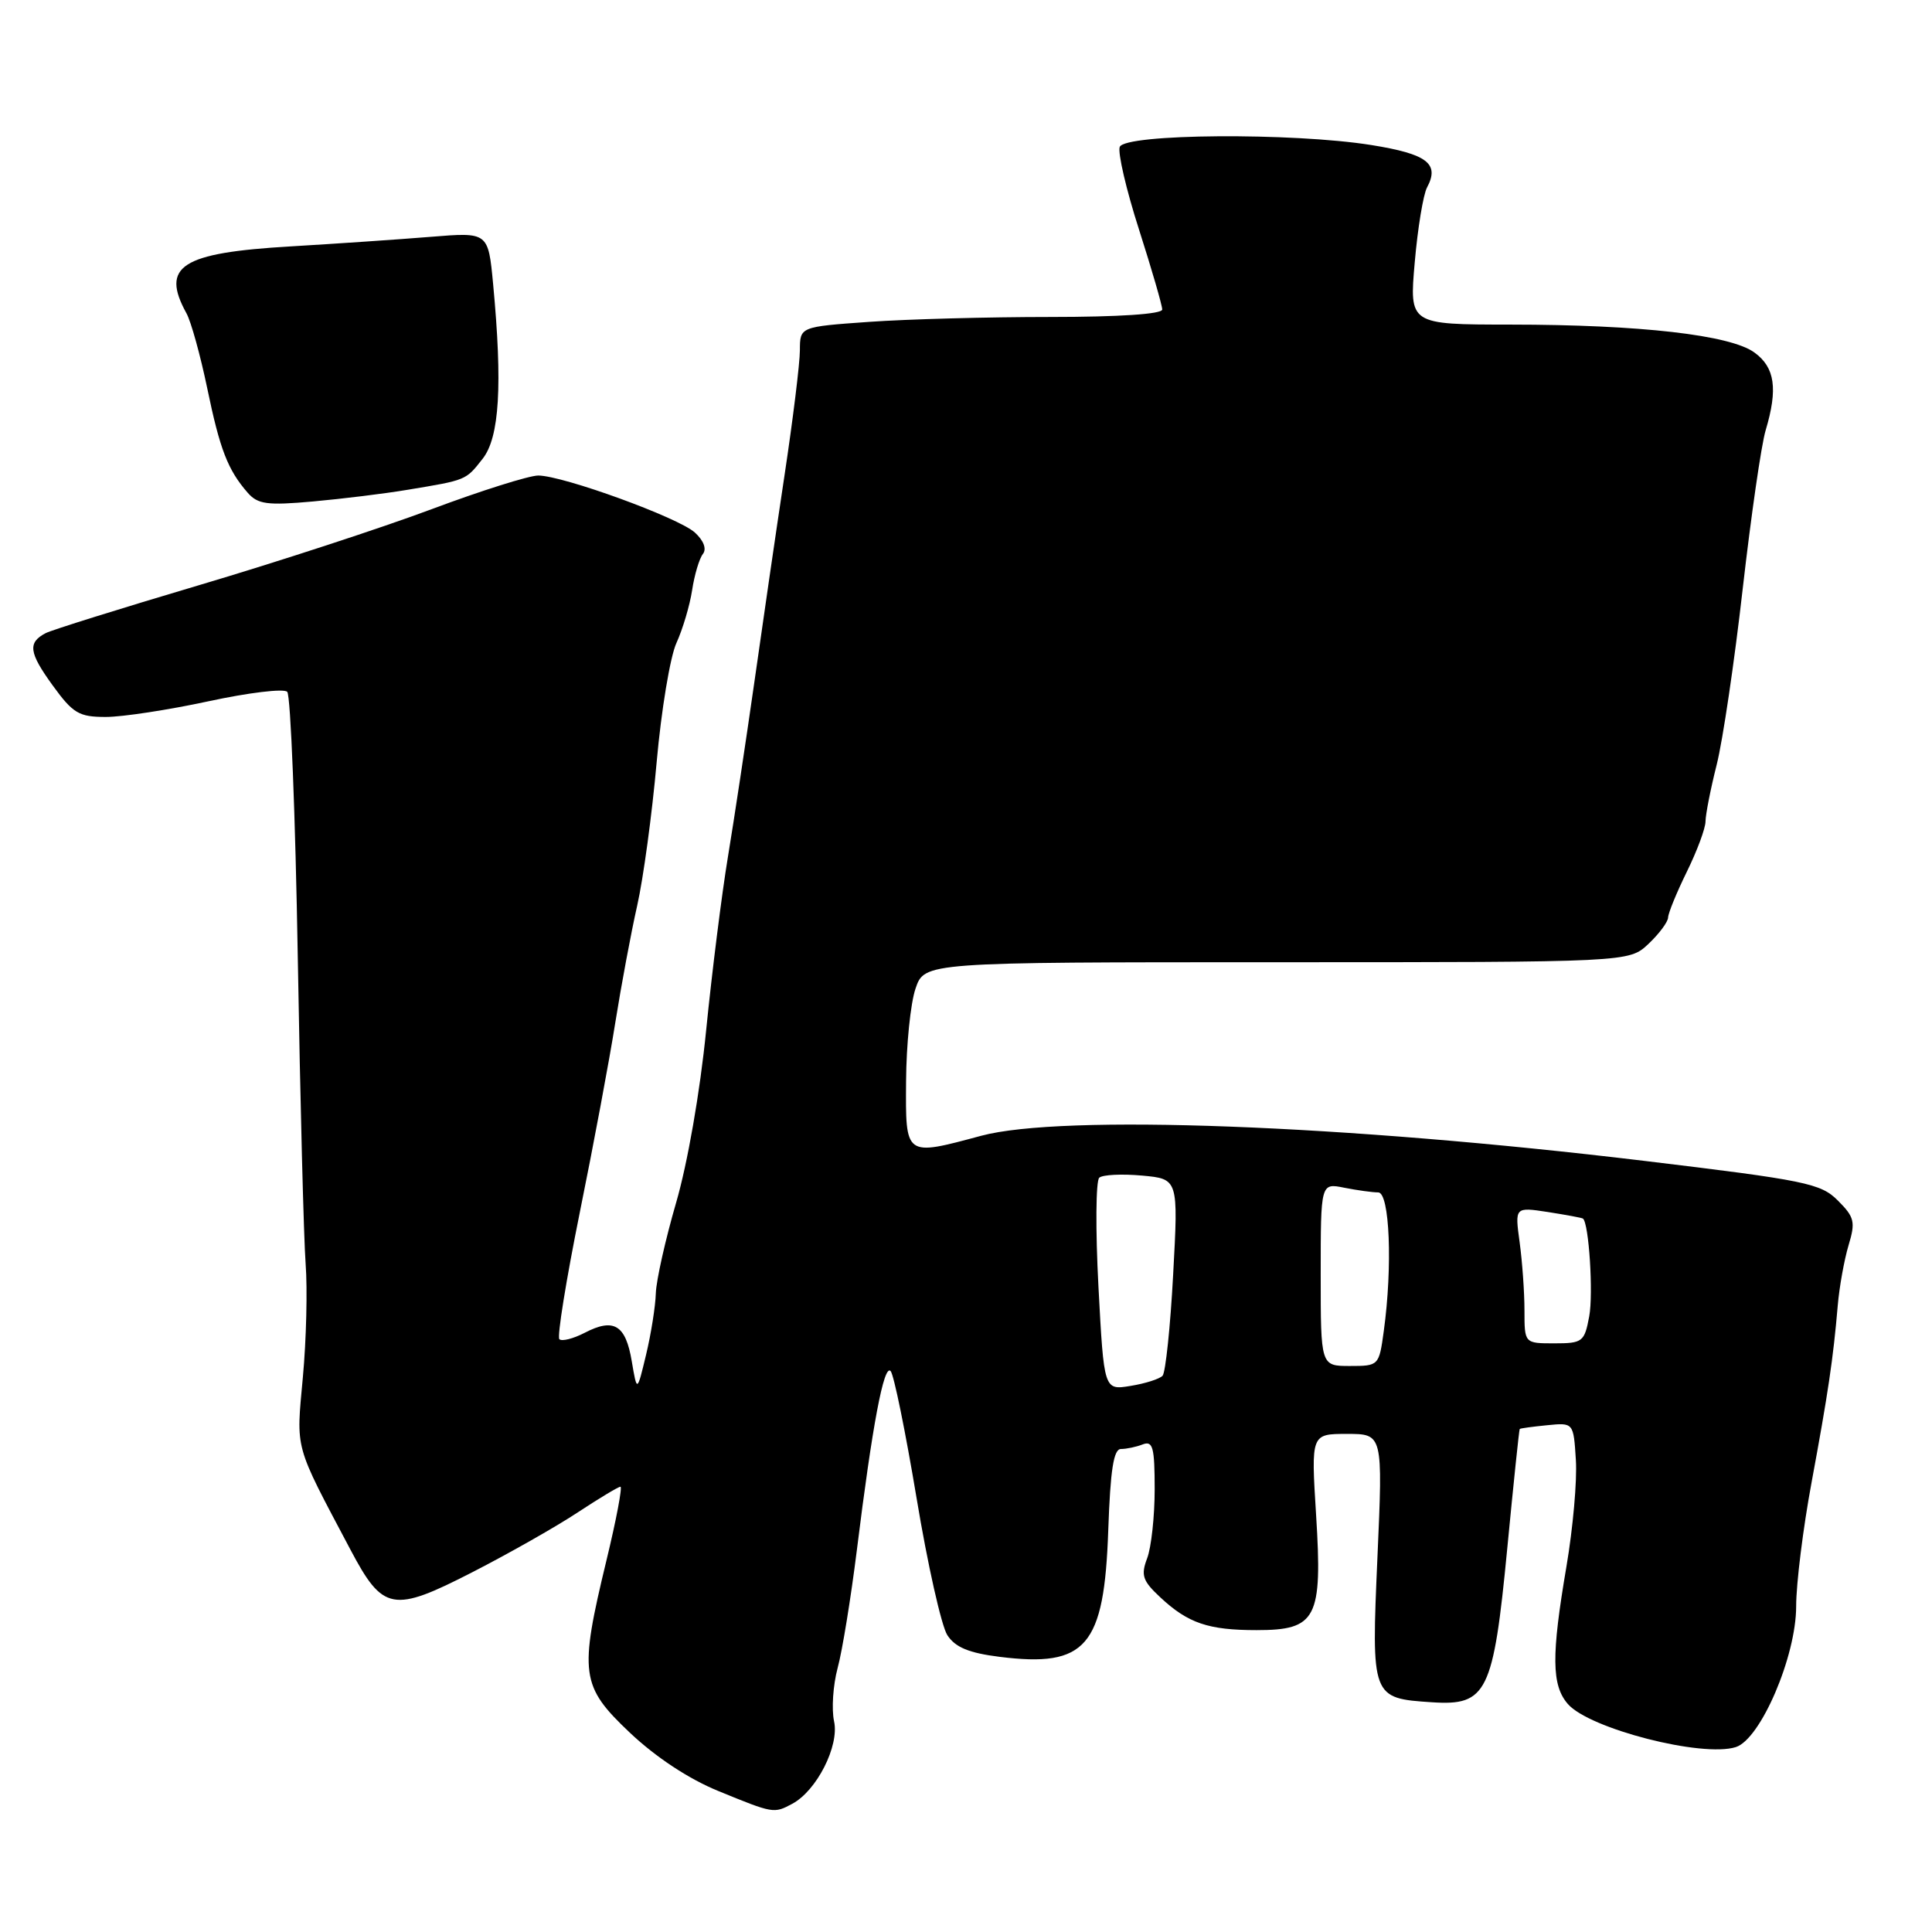 <?xml version="1.0" encoding="UTF-8" standalone="no"?>
<!DOCTYPE svg PUBLIC "-//W3C//DTD SVG 1.1//EN" "http://www.w3.org/Graphics/SVG/1.1/DTD/svg11.dtd" >
<svg xmlns="http://www.w3.org/2000/svg" xmlns:xlink="http://www.w3.org/1999/xlink" version="1.1" viewBox="0 0 256 256">
 <g >
 <path fill="currentColor"
d=" M 104.98 239.01 C 108.22 237.28 111.23 231.34 110.52 228.09 C 110.17 226.48 110.38 223.30 110.99 221.02 C 111.61 218.75 112.75 211.71 113.54 205.38 C 115.59 188.83 117.12 180.71 118.01 181.67 C 118.44 182.13 119.98 189.70 121.45 198.50 C 122.91 207.30 124.75 215.48 125.53 216.67 C 126.58 218.28 128.38 219.03 132.46 219.54 C 143.94 220.97 146.32 218.20 146.85 202.75 C 147.13 194.75 147.56 192.00 148.53 192.00 C 149.25 192.00 150.55 191.73 151.42 191.39 C 152.76 190.88 153.00 191.77 153.00 197.33 C 153.00 200.93 152.55 205.05 152.00 206.49 C 151.15 208.74 151.40 209.47 153.75 211.66 C 157.43 215.09 160.11 216.00 166.51 216.00 C 174.45 216.00 175.25 214.47 174.39 200.75 C 173.72 190.00 173.72 190.00 178.48 190.00 C 183.24 190.00 183.24 190.00 182.52 206.30 C 181.70 224.97 181.72 225.03 189.75 225.56 C 197.02 226.04 197.88 224.29 199.72 205.17 C 200.55 196.55 201.29 189.43 201.37 189.35 C 201.44 189.26 203.07 189.04 205.00 188.85 C 208.50 188.50 208.50 188.50 208.81 193.45 C 208.99 196.18 208.42 202.53 207.56 207.58 C 205.55 219.38 205.59 223.31 207.75 225.79 C 210.60 229.07 225.56 232.91 230.00 231.50 C 233.29 230.46 238.00 219.47 238.00 212.85 C 238.00 209.84 238.92 202.46 240.04 196.44 C 242.22 184.67 242.91 180.05 243.51 173.00 C 243.72 170.53 244.37 166.93 244.94 165.02 C 245.88 161.91 245.73 161.28 243.53 159.08 C 241.26 156.80 239.29 156.40 217.78 153.81 C 178.03 149.03 140.71 147.62 130.00 150.50 C 119.86 153.22 119.99 153.32 120.06 143.25 C 120.09 138.44 120.65 132.93 121.31 131.00 C 122.50 127.50 122.50 127.50 169.17 127.50 C 215.84 127.50 215.84 127.50 218.42 125.08 C 219.84 123.74 221.01 122.17 221.03 121.58 C 221.05 120.98 222.17 118.25 223.52 115.50 C 224.87 112.75 225.99 109.75 225.99 108.83 C 226.00 107.91 226.66 104.54 227.47 101.33 C 228.28 98.12 229.83 87.62 230.92 78.00 C 232.02 68.38 233.38 58.93 233.96 57.01 C 235.60 51.52 235.19 48.68 232.47 46.71 C 229.28 44.38 217.33 43.02 200.12 43.01 C 186.74 43.00 186.74 43.00 187.46 34.77 C 187.85 30.24 188.59 25.77 189.09 24.84 C 190.78 21.68 189.12 20.41 181.72 19.22 C 171.27 17.55 149.05 17.71 148.37 19.47 C 148.09 20.22 149.23 25.15 150.93 30.43 C 152.62 35.71 154.00 40.47 154.00 41.01 C 154.00 41.62 148.26 42.00 139.15 42.00 C 130.99 42.00 120.19 42.29 115.15 42.65 C 106.00 43.30 106.00 43.30 105.99 46.40 C 105.99 48.10 105.07 55.58 103.95 63.00 C 102.83 70.42 101.03 82.80 99.94 90.50 C 98.84 98.20 97.28 108.55 96.46 113.50 C 95.64 118.45 94.34 128.80 93.57 136.50 C 92.76 144.69 91.10 154.18 89.59 159.36 C 88.17 164.24 86.96 169.64 86.90 171.36 C 86.85 173.09 86.27 176.75 85.61 179.50 C 84.41 184.50 84.41 184.50 83.71 180.36 C 82.90 175.54 81.33 174.60 77.48 176.60 C 75.95 177.39 74.44 177.77 74.12 177.45 C 73.80 177.13 75.02 169.59 76.82 160.68 C 78.63 151.78 80.75 140.45 81.53 135.50 C 82.32 130.55 83.62 123.58 84.43 120.00 C 85.24 116.42 86.40 107.88 87.01 101.00 C 87.62 94.12 88.80 87.01 89.63 85.20 C 90.46 83.38 91.40 80.23 91.71 78.20 C 92.02 76.16 92.66 74.01 93.14 73.40 C 93.66 72.73 93.24 71.63 92.07 70.56 C 89.88 68.58 74.63 63.03 71.32 63.01 C 70.12 63.01 63.76 65.01 57.19 67.47 C 50.62 69.93 36.76 74.46 26.37 77.54 C 15.99 80.62 6.85 83.48 6.06 83.89 C 3.65 85.15 3.82 86.46 6.98 90.82 C 9.67 94.53 10.46 95.00 14.02 95.00 C 16.23 95.00 22.36 94.06 27.64 92.92 C 32.92 91.78 37.61 91.21 38.06 91.67 C 38.51 92.13 39.14 108.03 39.46 127.00 C 39.78 145.97 40.25 164.20 40.50 167.50 C 40.75 170.80 40.59 177.55 40.13 182.50 C 39.24 192.31 38.91 191.12 46.42 205.31 C 50.75 213.50 52.04 213.74 62.64 208.30 C 67.51 205.80 73.80 202.23 76.60 200.37 C 79.41 198.52 81.94 197.00 82.21 197.00 C 82.49 197.00 81.66 201.39 80.36 206.75 C 76.72 221.81 76.94 223.42 83.46 229.59 C 86.90 232.84 91.26 235.72 95.21 237.33 C 102.49 240.31 102.54 240.32 104.98 239.01 Z  M 54.00 64.90 C 61.84 63.60 61.70 63.66 63.95 60.79 C 66.19 57.95 66.60 51.02 65.34 37.63 C 64.69 30.76 64.69 30.76 57.09 31.38 C 52.92 31.72 44.55 32.29 38.50 32.65 C 23.99 33.50 21.26 35.26 24.71 41.52 C 25.32 42.63 26.55 47.08 27.45 51.40 C 29.14 59.57 30.18 62.26 32.82 65.29 C 34.16 66.82 35.41 66.99 41.44 66.45 C 45.32 66.10 50.98 65.41 54.00 64.90 Z  M 145.55 170.49 C 145.15 162.95 145.20 156.45 145.66 156.05 C 146.12 155.65 148.67 155.53 151.32 155.77 C 156.14 156.21 156.14 156.21 155.45 168.86 C 155.08 175.81 154.44 181.85 154.05 182.29 C 153.65 182.72 151.74 183.33 149.80 183.64 C 146.28 184.22 146.28 184.22 145.55 170.49 Z  M 175.00 168.88 C 175.00 156.75 175.00 156.75 178.12 157.38 C 179.84 157.72 181.87 158.00 182.62 158.00 C 184.14 158.00 184.54 167.79 183.36 176.36 C 182.73 180.97 182.70 181.00 178.86 181.00 C 175.00 181.00 175.00 181.00 175.00 168.88 Z  M 202.00 173.64 C 202.00 171.24 201.71 167.18 201.36 164.61 C 200.72 159.93 200.72 159.93 205.11 160.60 C 207.52 160.98 209.61 161.36 209.75 161.47 C 210.54 162.08 211.14 171.42 210.58 174.42 C 209.95 177.81 209.70 178.00 205.95 178.00 C 202.00 178.00 202.00 178.00 202.00 173.64 Z "/>
</g>
</svg>